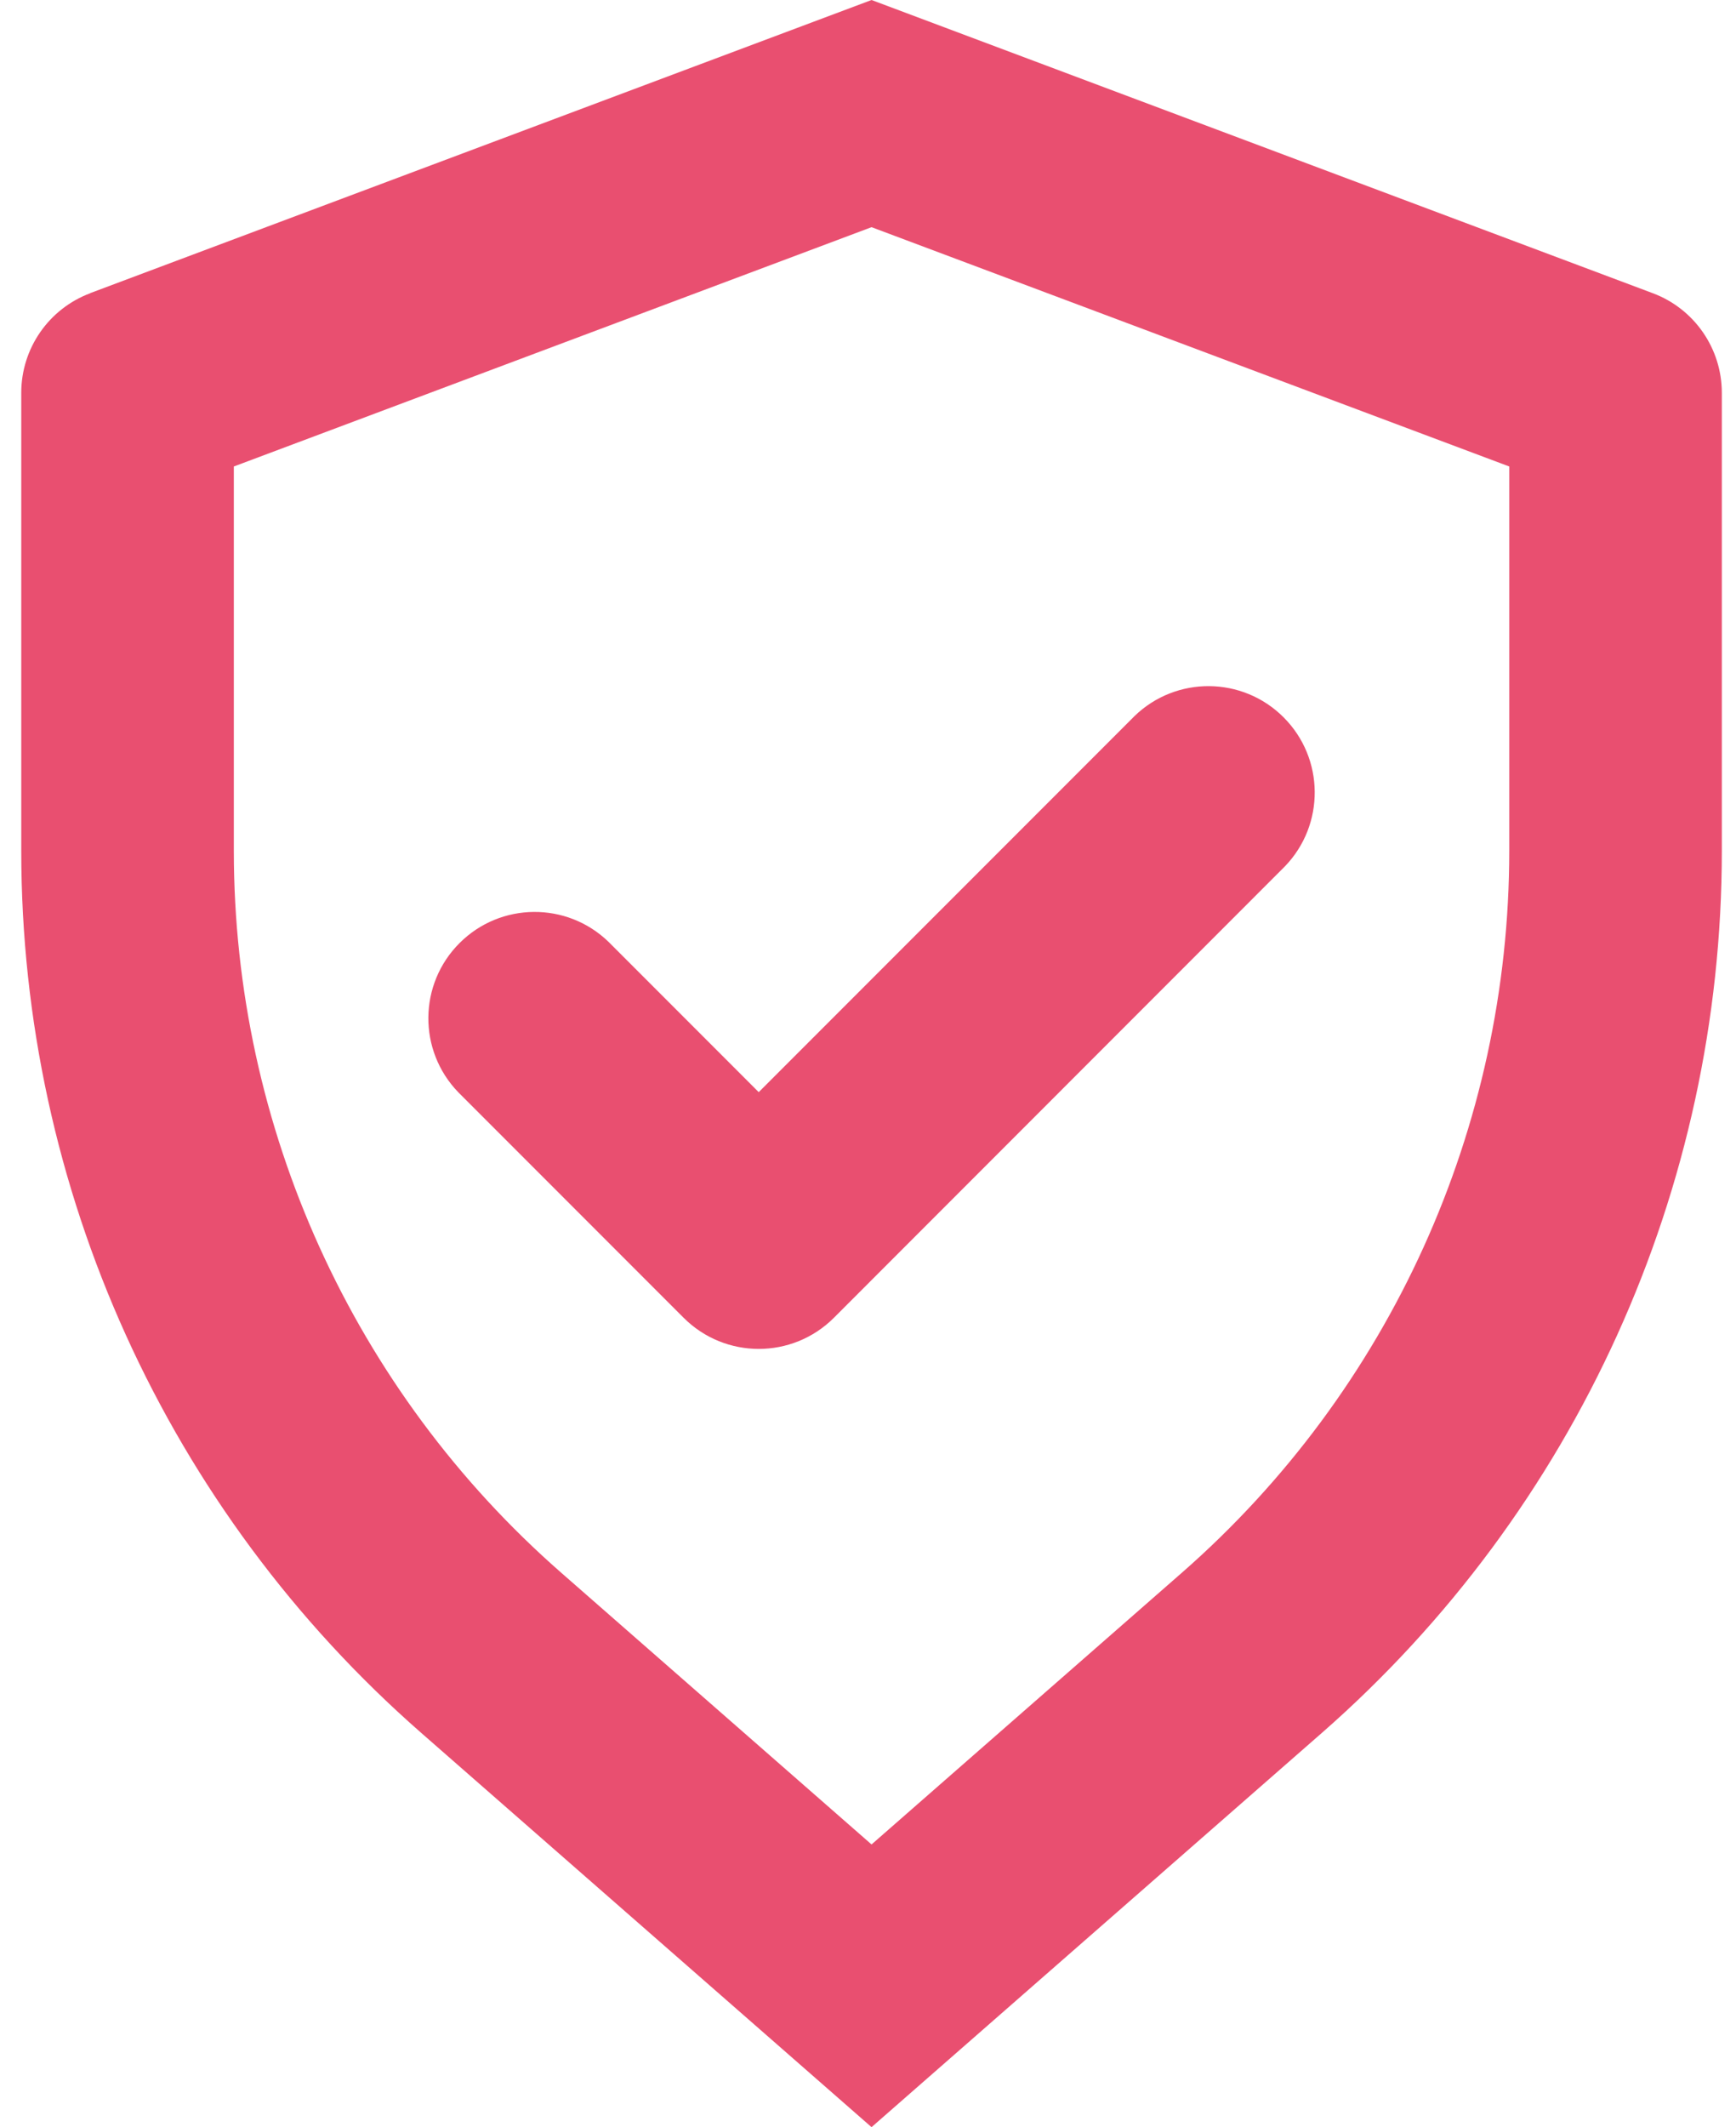 <svg width="49" height="60" viewBox="0 0 49 60" fill="none" xmlns="http://www.w3.org/2000/svg">
<path fill-rule="evenodd" clip-rule="evenodd" d="M2.547 8.268L24.6 0L46.653 8.271C47.824 8.71 48.599 9.829 48.6 11.079V24C48.6 33.531 44.484 42.6 37.311 48.879L24.6 60L11.889 48.879C4.715 42.602 0.6 33.533 0.6 24V11.079C0.6 9.829 1.376 8.71 2.547 8.271V8.268ZM6.6 13.158V24C6.601 31.802 9.969 39.223 15.84 44.361L24.6 52.026L33.36 44.361C39.231 39.224 42.599 31.802 42.6 24V13.158L24.6 6.408L6.6 13.158ZM32.025 20.196L21.417 30.804V30.807L17.175 26.565C15.998 25.428 14.127 25.444 12.97 26.602C11.812 27.759 11.796 29.63 12.933 30.807L19.296 37.17C20.468 38.341 22.366 38.341 23.538 37.17L36.267 24.438C37.404 23.261 37.388 21.39 36.23 20.233C35.073 19.075 33.202 19.059 32.025 20.196Z" fill="#E94F70"/>
</svg>
